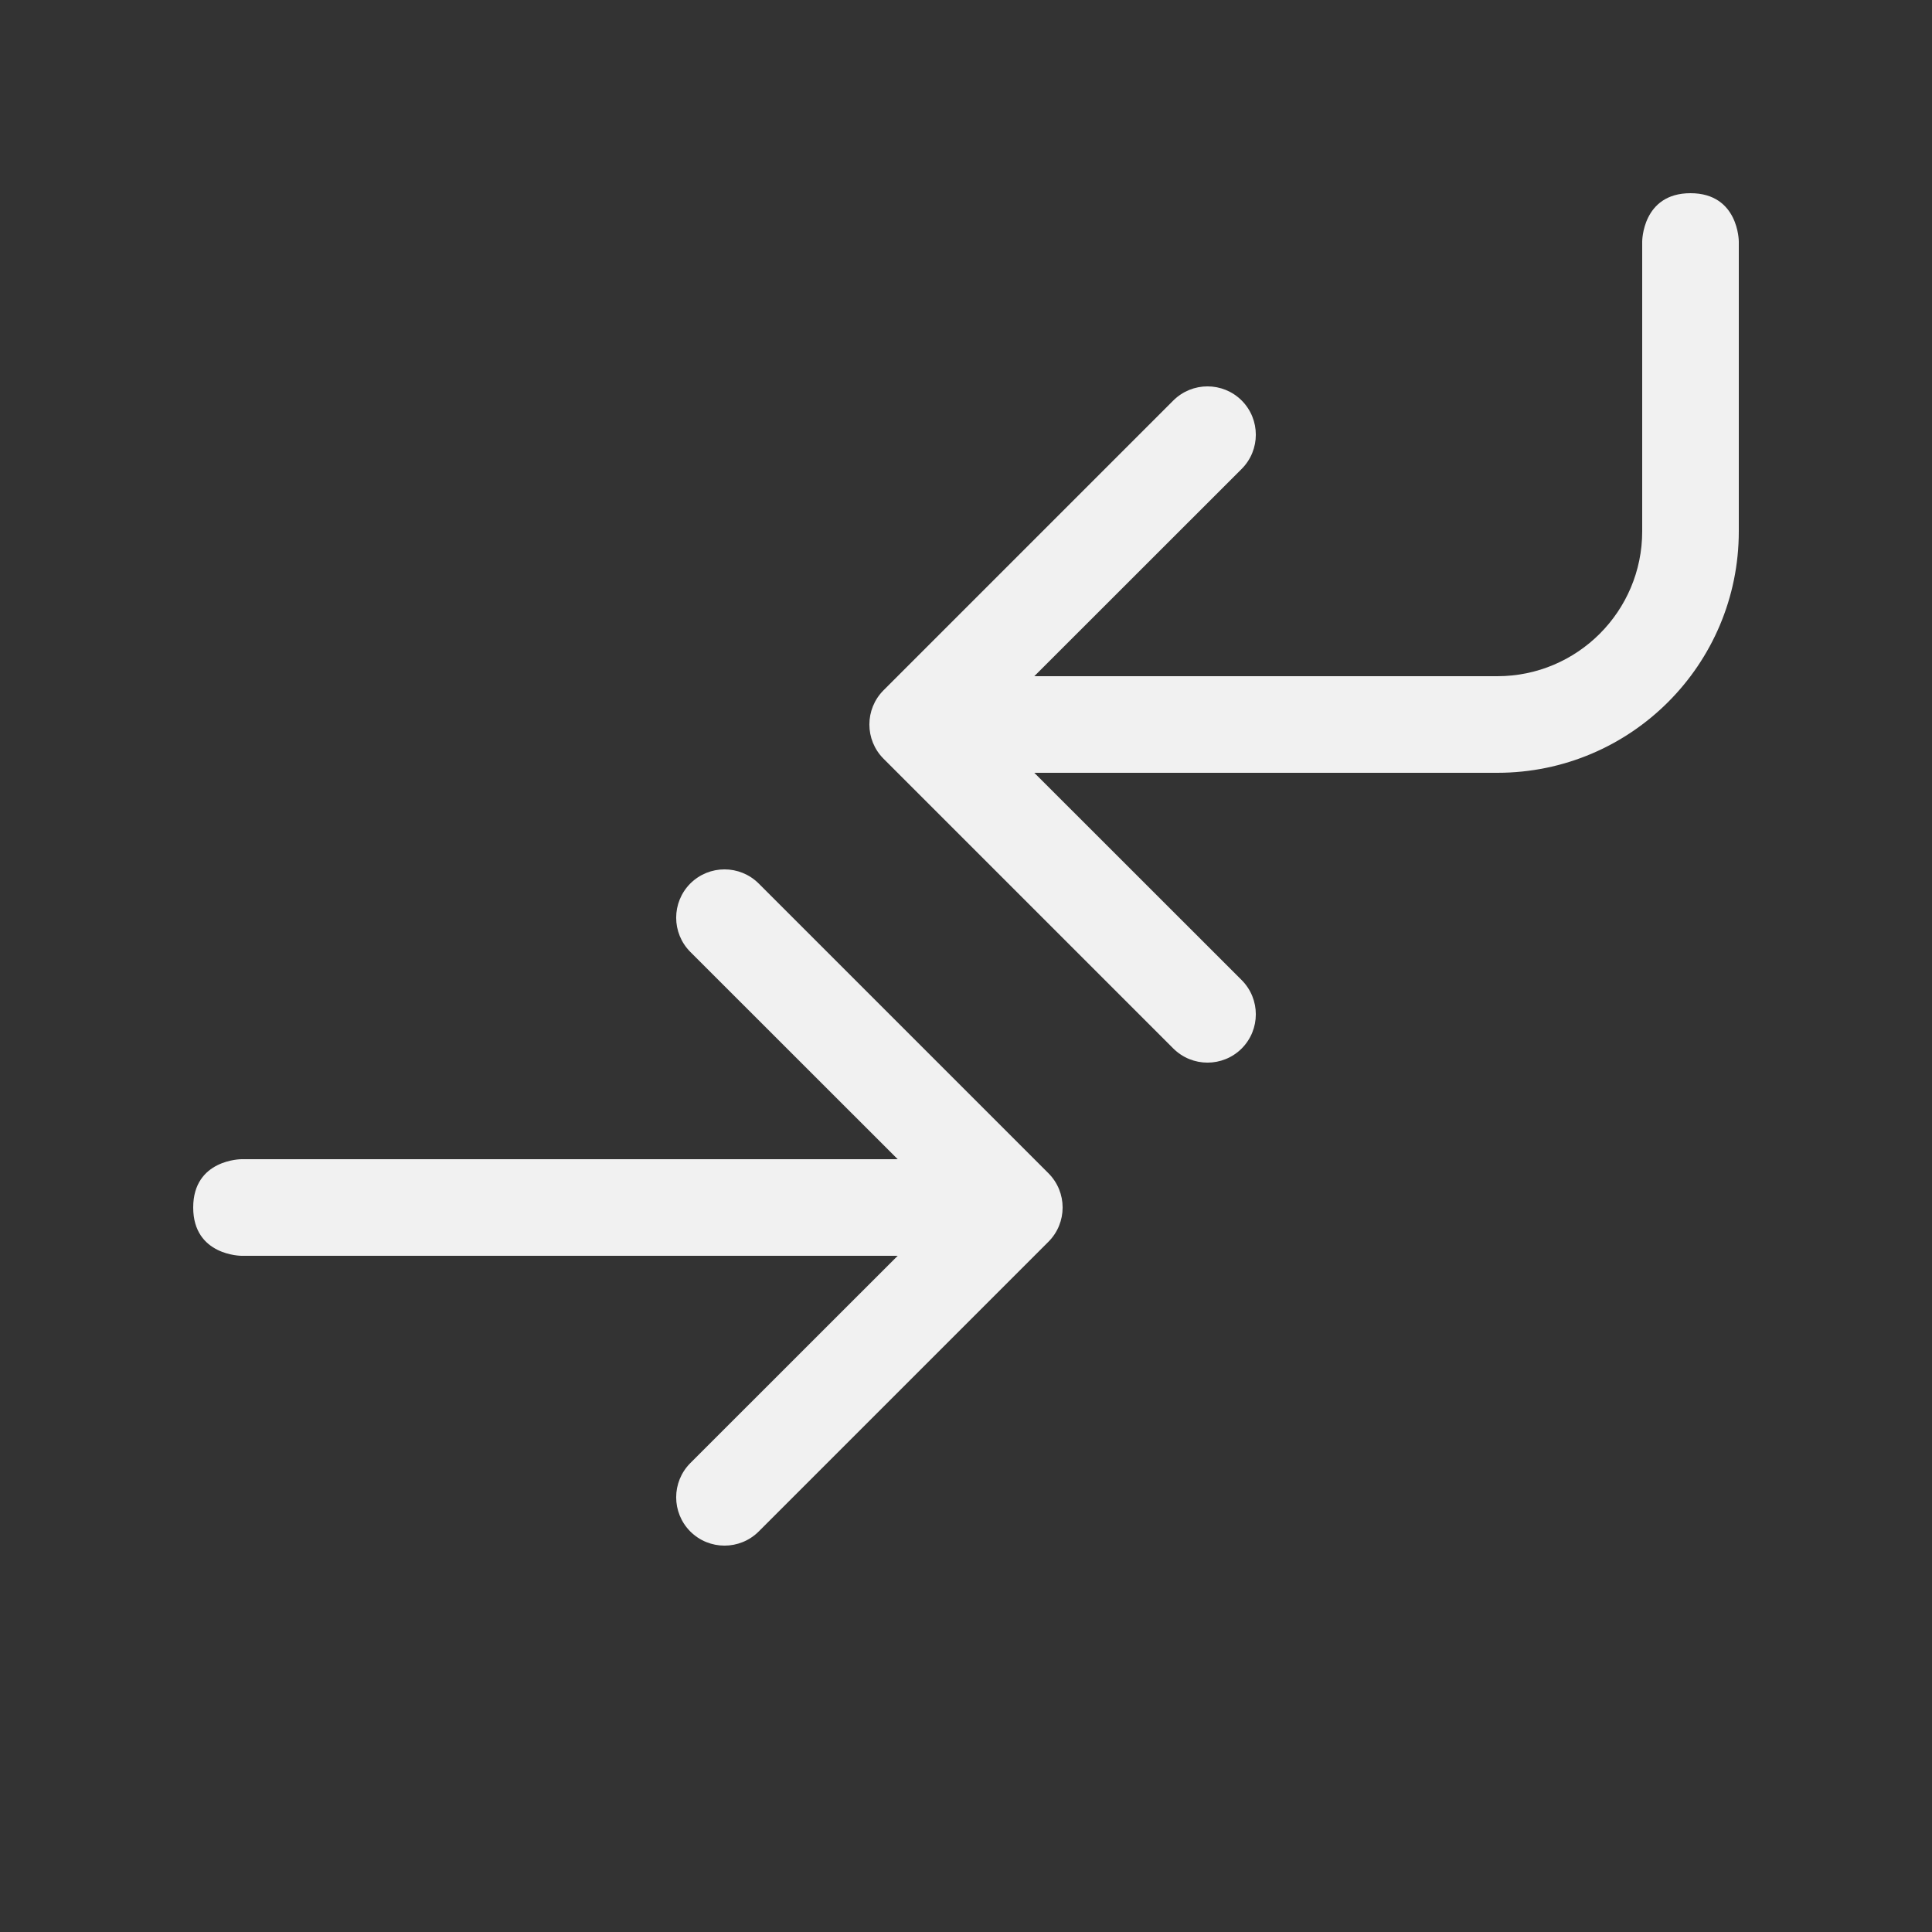 <svg width="20" height="20" viewBox="0 0 20 20" fill="none" xmlns="http://www.w3.org/2000/svg">
<rect x="0" y="0" width="20" height="20" fill="#333333" stroke="none"/>
<path d="M12.146 10.854C12.342 11.049 12.658 11.049 12.854 10.854C13.049 10.658 13.049 10.342 12.854 10.146L10.707 8L15.5 8C16.881 8 18 6.881 18 5.5V2.5C18 2.5 18 2 17.5 2C17 2 17 2.5 17 2.5V5.5C17 6.328 16.328 7 15.5 7L10.707 7L12.854 4.854C13.049 4.658 13.049 4.342 12.854 4.146C12.658 3.951 12.342 3.951 12.146 4.146L9.146 7.146C8.951 7.342 8.951 7.658 9.146 7.854L12.146 10.854ZM7.854 9.146C7.658 8.951 7.342 8.951 7.146 9.146C6.951 9.342 6.951 9.658 7.146 9.854L9.293 12H2.5C2.5 12 2 12 2 12.5C2 13 2.5 13 2.5 13H9.293L7.146 15.146C6.951 15.342 6.951 15.658 7.146 15.854C7.342 16.049 7.658 16.049 7.854 15.854L10.854 12.854C11.049 12.658 11.049 12.342 10.854 12.146L7.854 9.146Z" fill="#F1F1F1"/>
</svg>

